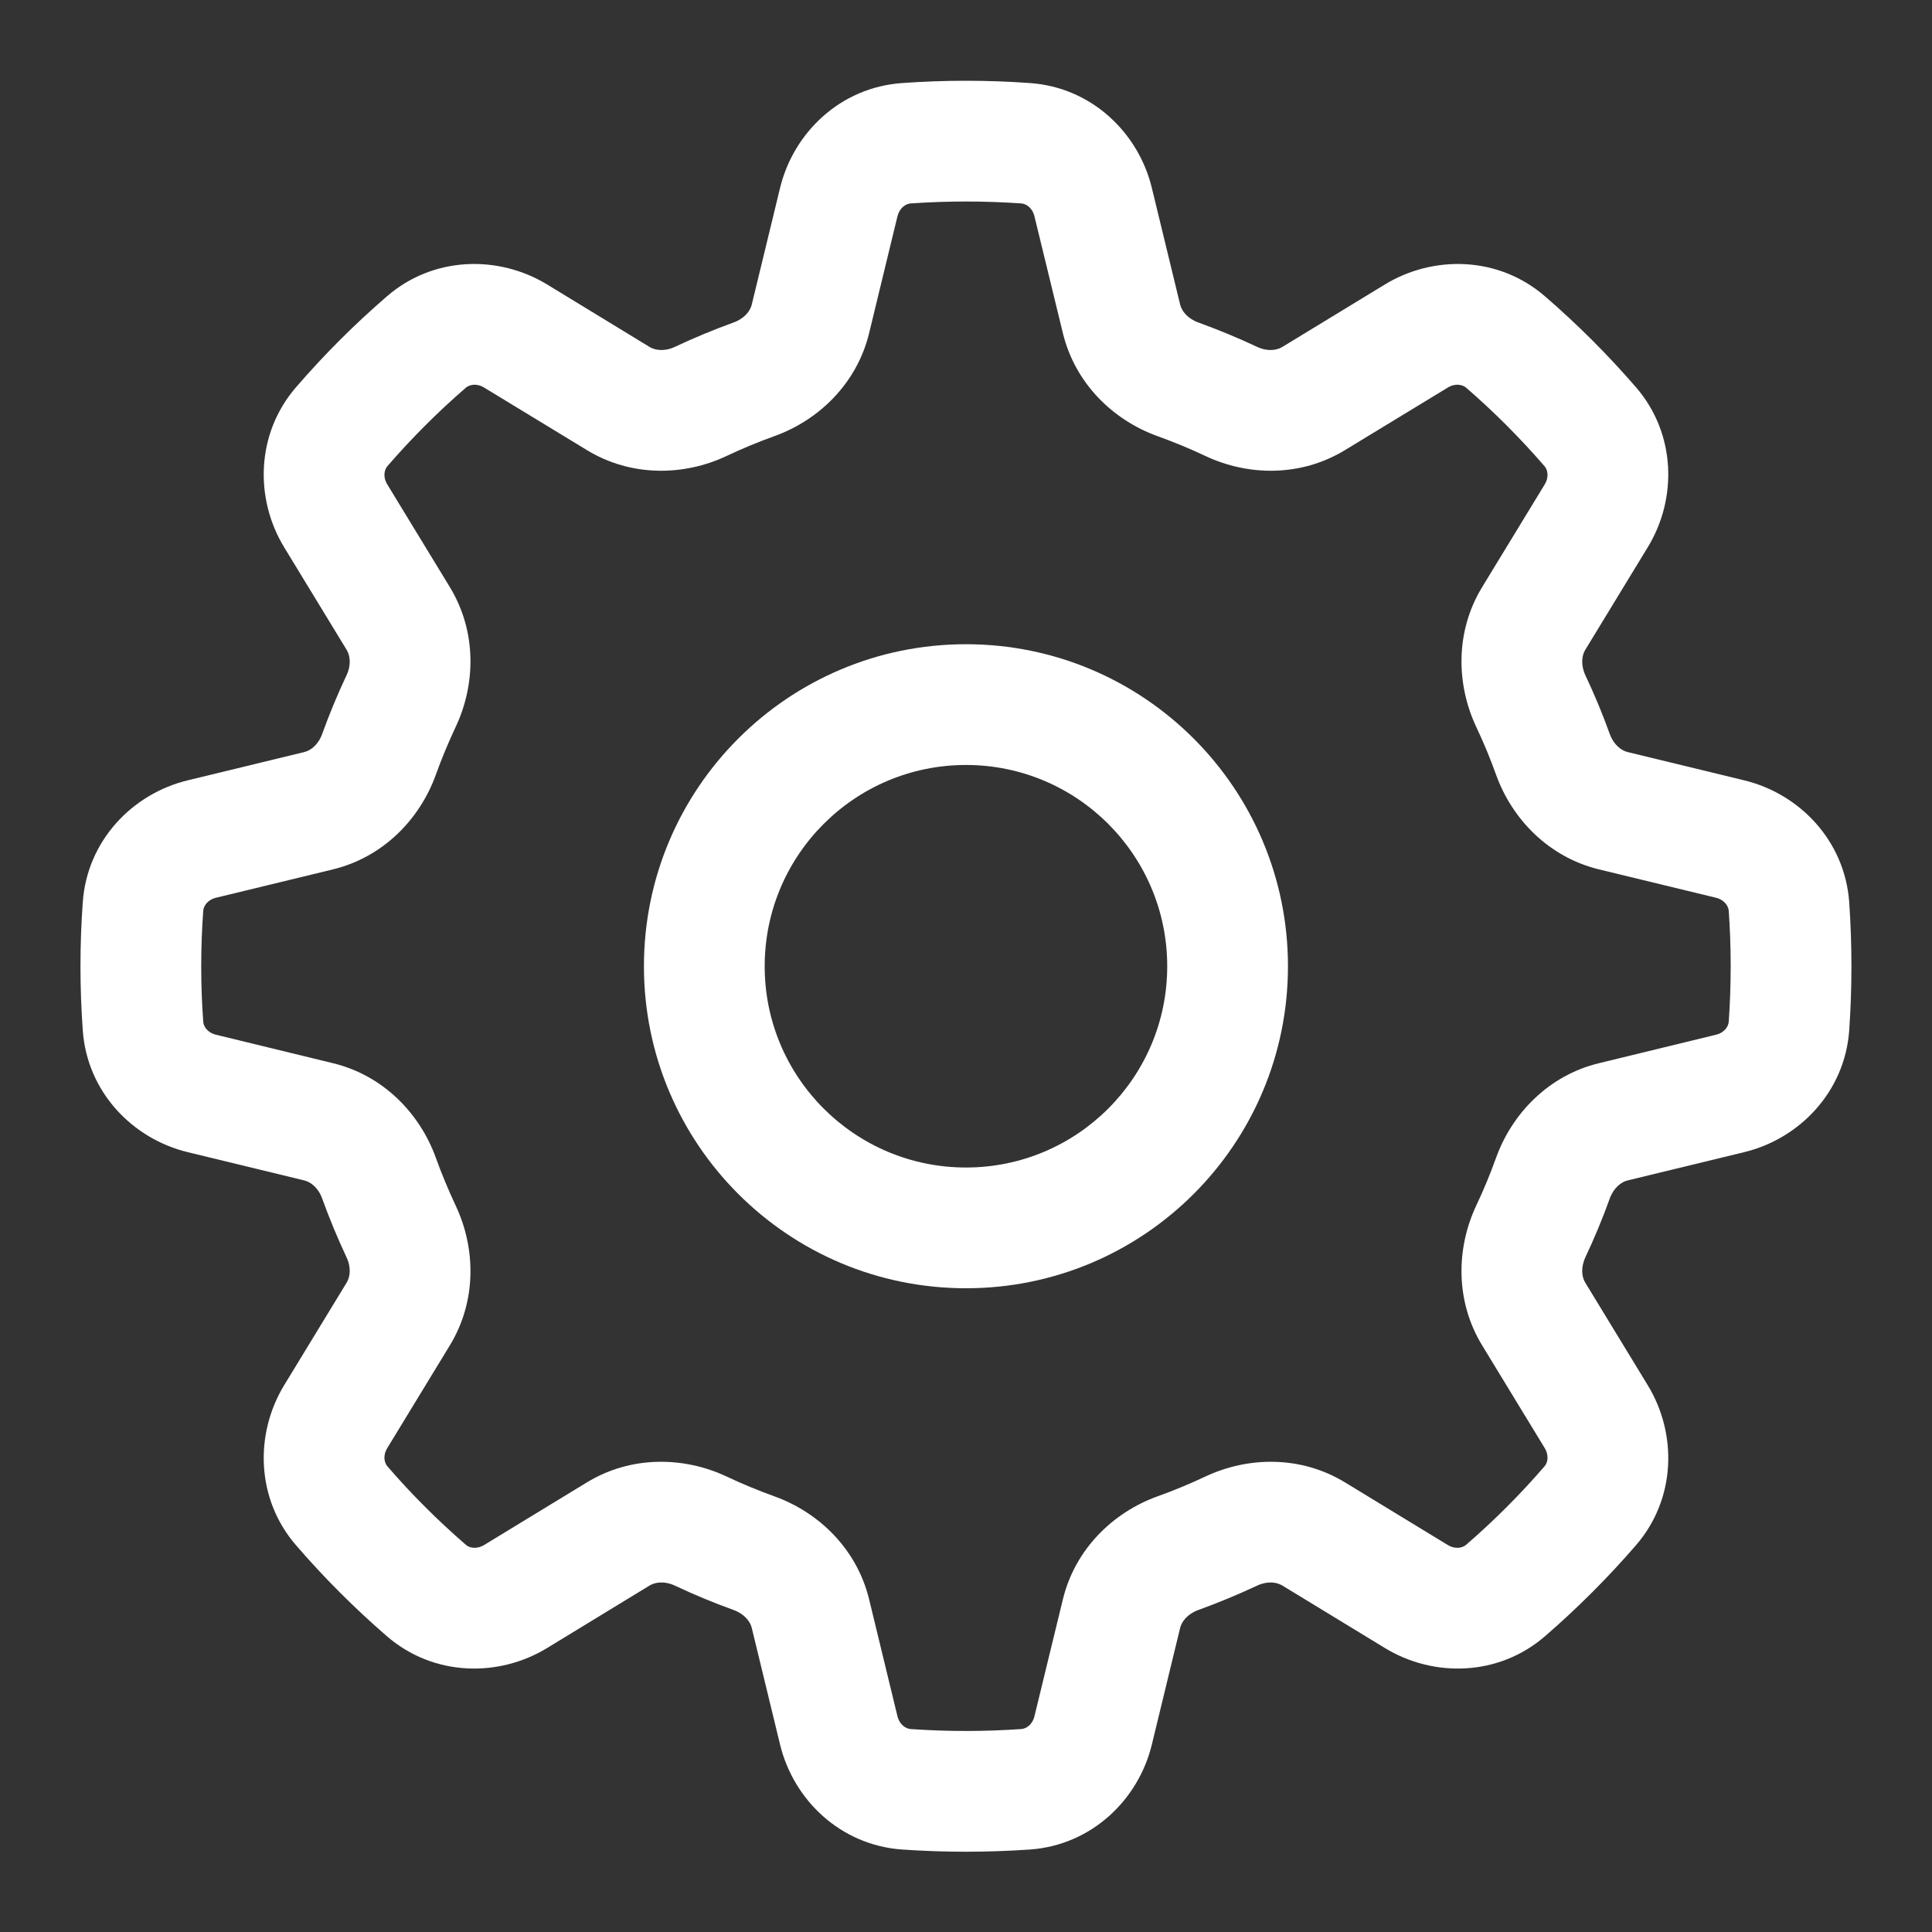 <svg width="20" height="20" viewBox="0 0 20 20" fill="none" xmlns="http://www.w3.org/2000/svg">
<rect x="0" y="0" width="20" height="20" fill="#333333" stroke="none"/>
<path fill-rule="evenodd" clip-rule="evenodd" d="M13.333 10.003C13.333 11.844 11.841 13.336 10 13.336C8.159 13.336 6.666 11.844 6.666 10.003C6.666 8.162 8.159 6.669 10 6.669C11.841 6.669 13.333 8.162 13.333 10.003ZM12.083 10.003C12.083 11.153 11.15 12.086 10 12.086C8.849 12.086 7.916 11.153 7.916 10.003C7.916 8.852 8.849 7.919 10 7.919C11.15 7.919 12.083 8.852 12.083 10.003Z" fill="white"/>
<path fill-rule="evenodd" clip-rule="evenodd" d="M10 0.836C9.776 0.836 9.555 0.844 9.336 0.86C8.699 0.905 8.214 1.373 8.075 1.946L7.782 3.154C7.766 3.219 7.707 3.297 7.595 3.338C7.388 3.413 7.185 3.497 6.988 3.59C6.88 3.641 6.783 3.627 6.725 3.592L5.664 2.945C5.161 2.639 4.487 2.65 4.005 3.068C3.669 3.358 3.355 3.672 3.065 4.008C2.648 4.49 2.636 5.164 2.942 5.666L3.589 6.728C3.624 6.786 3.638 6.883 3.587 6.991C3.494 7.188 3.41 7.391 3.335 7.598C3.295 7.71 3.216 7.769 3.151 7.785L1.943 8.078C1.37 8.217 0.902 8.702 0.857 9.339C0.841 9.558 0.833 9.779 0.833 10.003C0.833 10.226 0.841 10.447 0.857 10.667C0.902 11.303 1.37 11.788 1.943 11.927L3.151 12.22C3.216 12.236 3.295 12.295 3.335 12.407C3.41 12.614 3.494 12.817 3.587 13.015C3.638 13.123 3.624 13.22 3.589 13.277L2.942 14.339C2.636 14.842 2.648 15.515 3.065 15.997C3.355 16.333 3.669 16.647 4.005 16.938C4.487 17.355 5.161 17.367 5.664 17.06L6.725 16.413C6.783 16.378 6.88 16.364 6.988 16.415C7.185 16.508 7.388 16.592 7.595 16.667C7.707 16.708 7.766 16.786 7.782 16.851L8.075 18.059C8.214 18.632 8.699 19.1 9.336 19.146C9.555 19.161 9.776 19.169 10 19.169C10.223 19.169 10.444 19.161 10.664 19.146C11.3 19.1 11.785 18.632 11.924 18.059L12.217 16.851C12.233 16.786 12.292 16.708 12.404 16.667C12.611 16.592 12.814 16.508 13.012 16.415C13.12 16.364 13.216 16.378 13.274 16.413L14.336 17.06C14.839 17.367 15.512 17.355 15.994 16.938C16.33 16.647 16.644 16.333 16.935 15.997C17.352 15.515 17.364 14.842 17.057 14.339L16.41 13.277C16.375 13.22 16.362 13.123 16.412 13.015C16.505 12.817 16.59 12.614 16.664 12.407C16.705 12.295 16.783 12.236 16.848 12.22L18.056 11.927C18.629 11.788 19.097 11.303 19.143 10.667C19.158 10.447 19.166 10.226 19.166 10.003C19.166 9.779 19.158 9.558 19.143 9.339C19.097 8.702 18.629 8.217 18.056 8.078L16.848 7.785C16.783 7.769 16.705 7.71 16.664 7.598C16.59 7.391 16.505 7.188 16.412 6.991C16.362 6.883 16.375 6.786 16.41 6.728L17.057 5.666C17.364 5.164 17.352 4.49 16.935 4.008C16.644 3.672 16.33 3.358 15.994 3.068C15.512 2.65 14.839 2.639 14.336 2.945L13.274 3.592C13.216 3.627 13.12 3.641 13.012 3.59C12.814 3.497 12.611 3.413 12.404 3.338C12.292 3.297 12.233 3.219 12.217 3.154L11.924 1.946C11.785 1.373 11.3 0.905 10.664 0.86C10.444 0.844 10.223 0.836 10 0.836ZM9.425 2.106C9.615 2.093 9.806 2.086 10 2.086C10.193 2.086 10.385 2.093 10.574 2.106C10.621 2.11 10.687 2.148 10.709 2.241L11.003 3.449C11.13 3.971 11.524 4.349 11.98 4.514C12.15 4.575 12.317 4.644 12.48 4.721C12.919 4.928 13.465 4.939 13.924 4.659L14.986 4.013C15.067 3.963 15.141 3.983 15.177 4.013C15.467 4.264 15.738 4.536 15.989 4.826C16.02 4.861 16.039 4.935 15.99 5.016L15.343 6.078C15.063 6.537 15.075 7.083 15.281 7.523C15.358 7.685 15.427 7.852 15.488 8.022C15.653 8.479 16.031 8.873 16.553 9L17.762 9.293C17.854 9.315 17.892 9.382 17.896 9.428C17.909 9.618 17.916 9.809 17.916 10.003C17.916 10.196 17.909 10.388 17.896 10.577C17.892 10.624 17.854 10.69 17.762 10.712L16.553 11.006C16.031 11.132 15.653 11.527 15.488 11.983C15.427 12.153 15.358 12.32 15.281 12.482C15.075 12.922 15.063 13.468 15.343 13.927L15.99 14.989C16.039 15.07 16.02 15.144 15.989 15.179C15.738 15.47 15.467 15.741 15.177 15.992C15.141 16.023 15.067 16.042 14.986 15.993L13.924 15.346C13.465 15.066 12.919 15.078 12.48 15.284C12.317 15.361 12.15 15.43 11.98 15.491C11.524 15.656 11.13 16.034 11.003 16.556L10.709 17.765C10.687 17.857 10.621 17.895 10.574 17.899C10.385 17.912 10.193 17.919 10 17.919C9.806 17.919 9.615 17.912 9.425 17.899C9.379 17.895 9.313 17.857 9.29 17.765L8.997 16.556C8.87 16.034 8.476 15.656 8.019 15.491C7.849 15.43 7.682 15.361 7.52 15.284C7.08 15.078 6.534 15.066 6.075 15.346L5.013 15.993C4.932 16.042 4.858 16.023 4.823 15.992C4.533 15.741 4.261 15.47 4.01 15.179C3.98 15.144 3.96 15.07 4.01 14.989L4.657 13.927C4.936 13.468 4.925 12.922 4.718 12.482C4.642 12.32 4.572 12.153 4.511 11.983C4.346 11.527 3.968 11.132 3.446 11.006L2.238 10.712C2.145 10.69 2.107 10.624 2.104 10.577C2.09 10.388 2.083 10.196 2.083 10.003C2.083 9.809 2.09 9.618 2.104 9.428C2.107 9.382 2.145 9.315 2.238 9.293L3.446 9C3.968 8.873 4.346 8.479 4.511 8.022C4.572 7.852 4.642 7.685 4.718 7.523C4.925 7.083 4.936 6.537 4.657 6.078L4.01 5.016C3.96 4.935 3.98 4.861 4.01 4.826C4.261 4.536 4.533 4.264 4.823 4.013C4.858 3.983 4.932 3.963 5.013 4.013L6.075 4.659C6.534 4.939 7.08 4.928 7.52 4.721C7.682 4.644 7.849 4.575 8.019 4.514C8.476 4.349 8.87 3.971 8.997 3.449L9.29 2.241C9.313 2.148 9.379 2.11 9.425 2.106Z" fill="white"/>
</svg>
